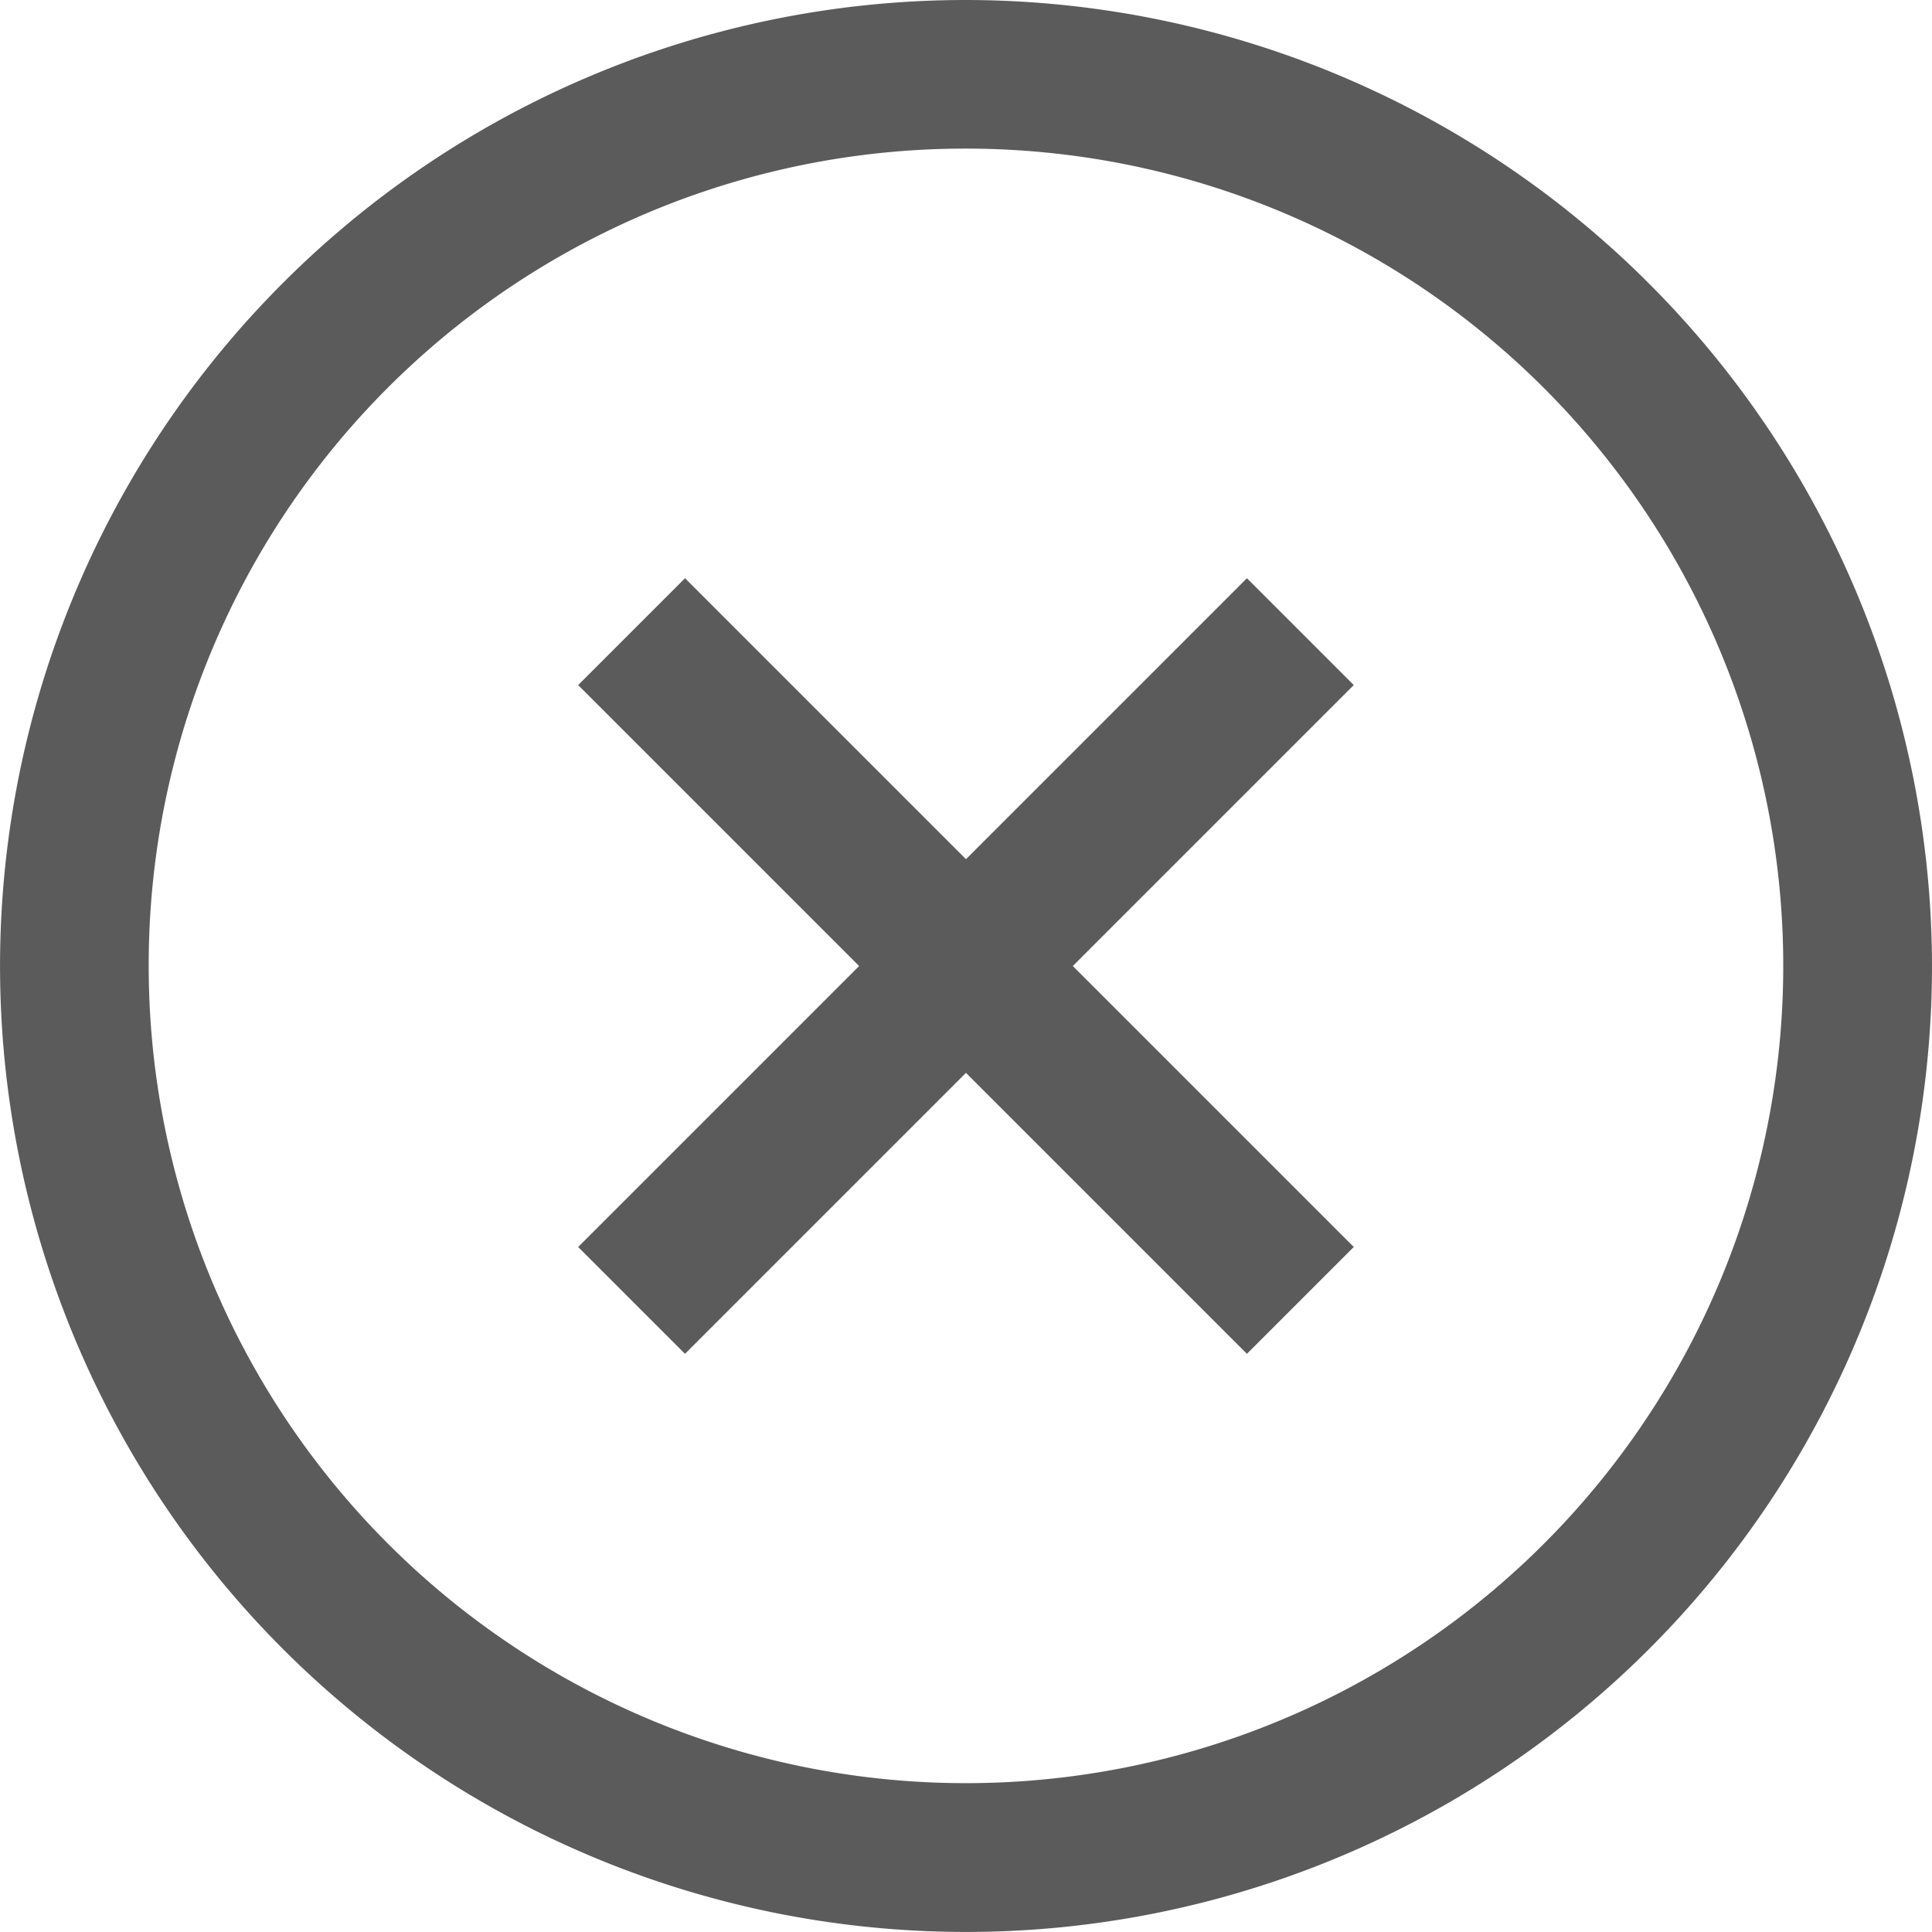 <svg xmlns="http://www.w3.org/2000/svg" width="42.551" height="42.551" viewBox="0 0 42.551 42.551">
  <g id="icons8_Cancel" transform="translate(0)">
    <path id="Path_153" data-name="Path 153" d="M24.275,3A21.275,21.275,0,1,0,45.551,24.275,21.3,21.3,0,0,0,24.275,3Zm0,3.273a18,18,0,1,1-18,18A17.98,17.98,0,0,1,24.275,6.273Zm-6.188,9.462-2.353,2.353,6.188,6.188-6.188,6.188,2.353,2.353,6.188-6.188,6.188,6.188,2.353-2.353-6.188-6.188,6.188-6.188-2.353-2.353-6.188,6.188Z" transform="translate(-3 -3)" fill="#5b5b5b"/>
  </g>
</svg>
